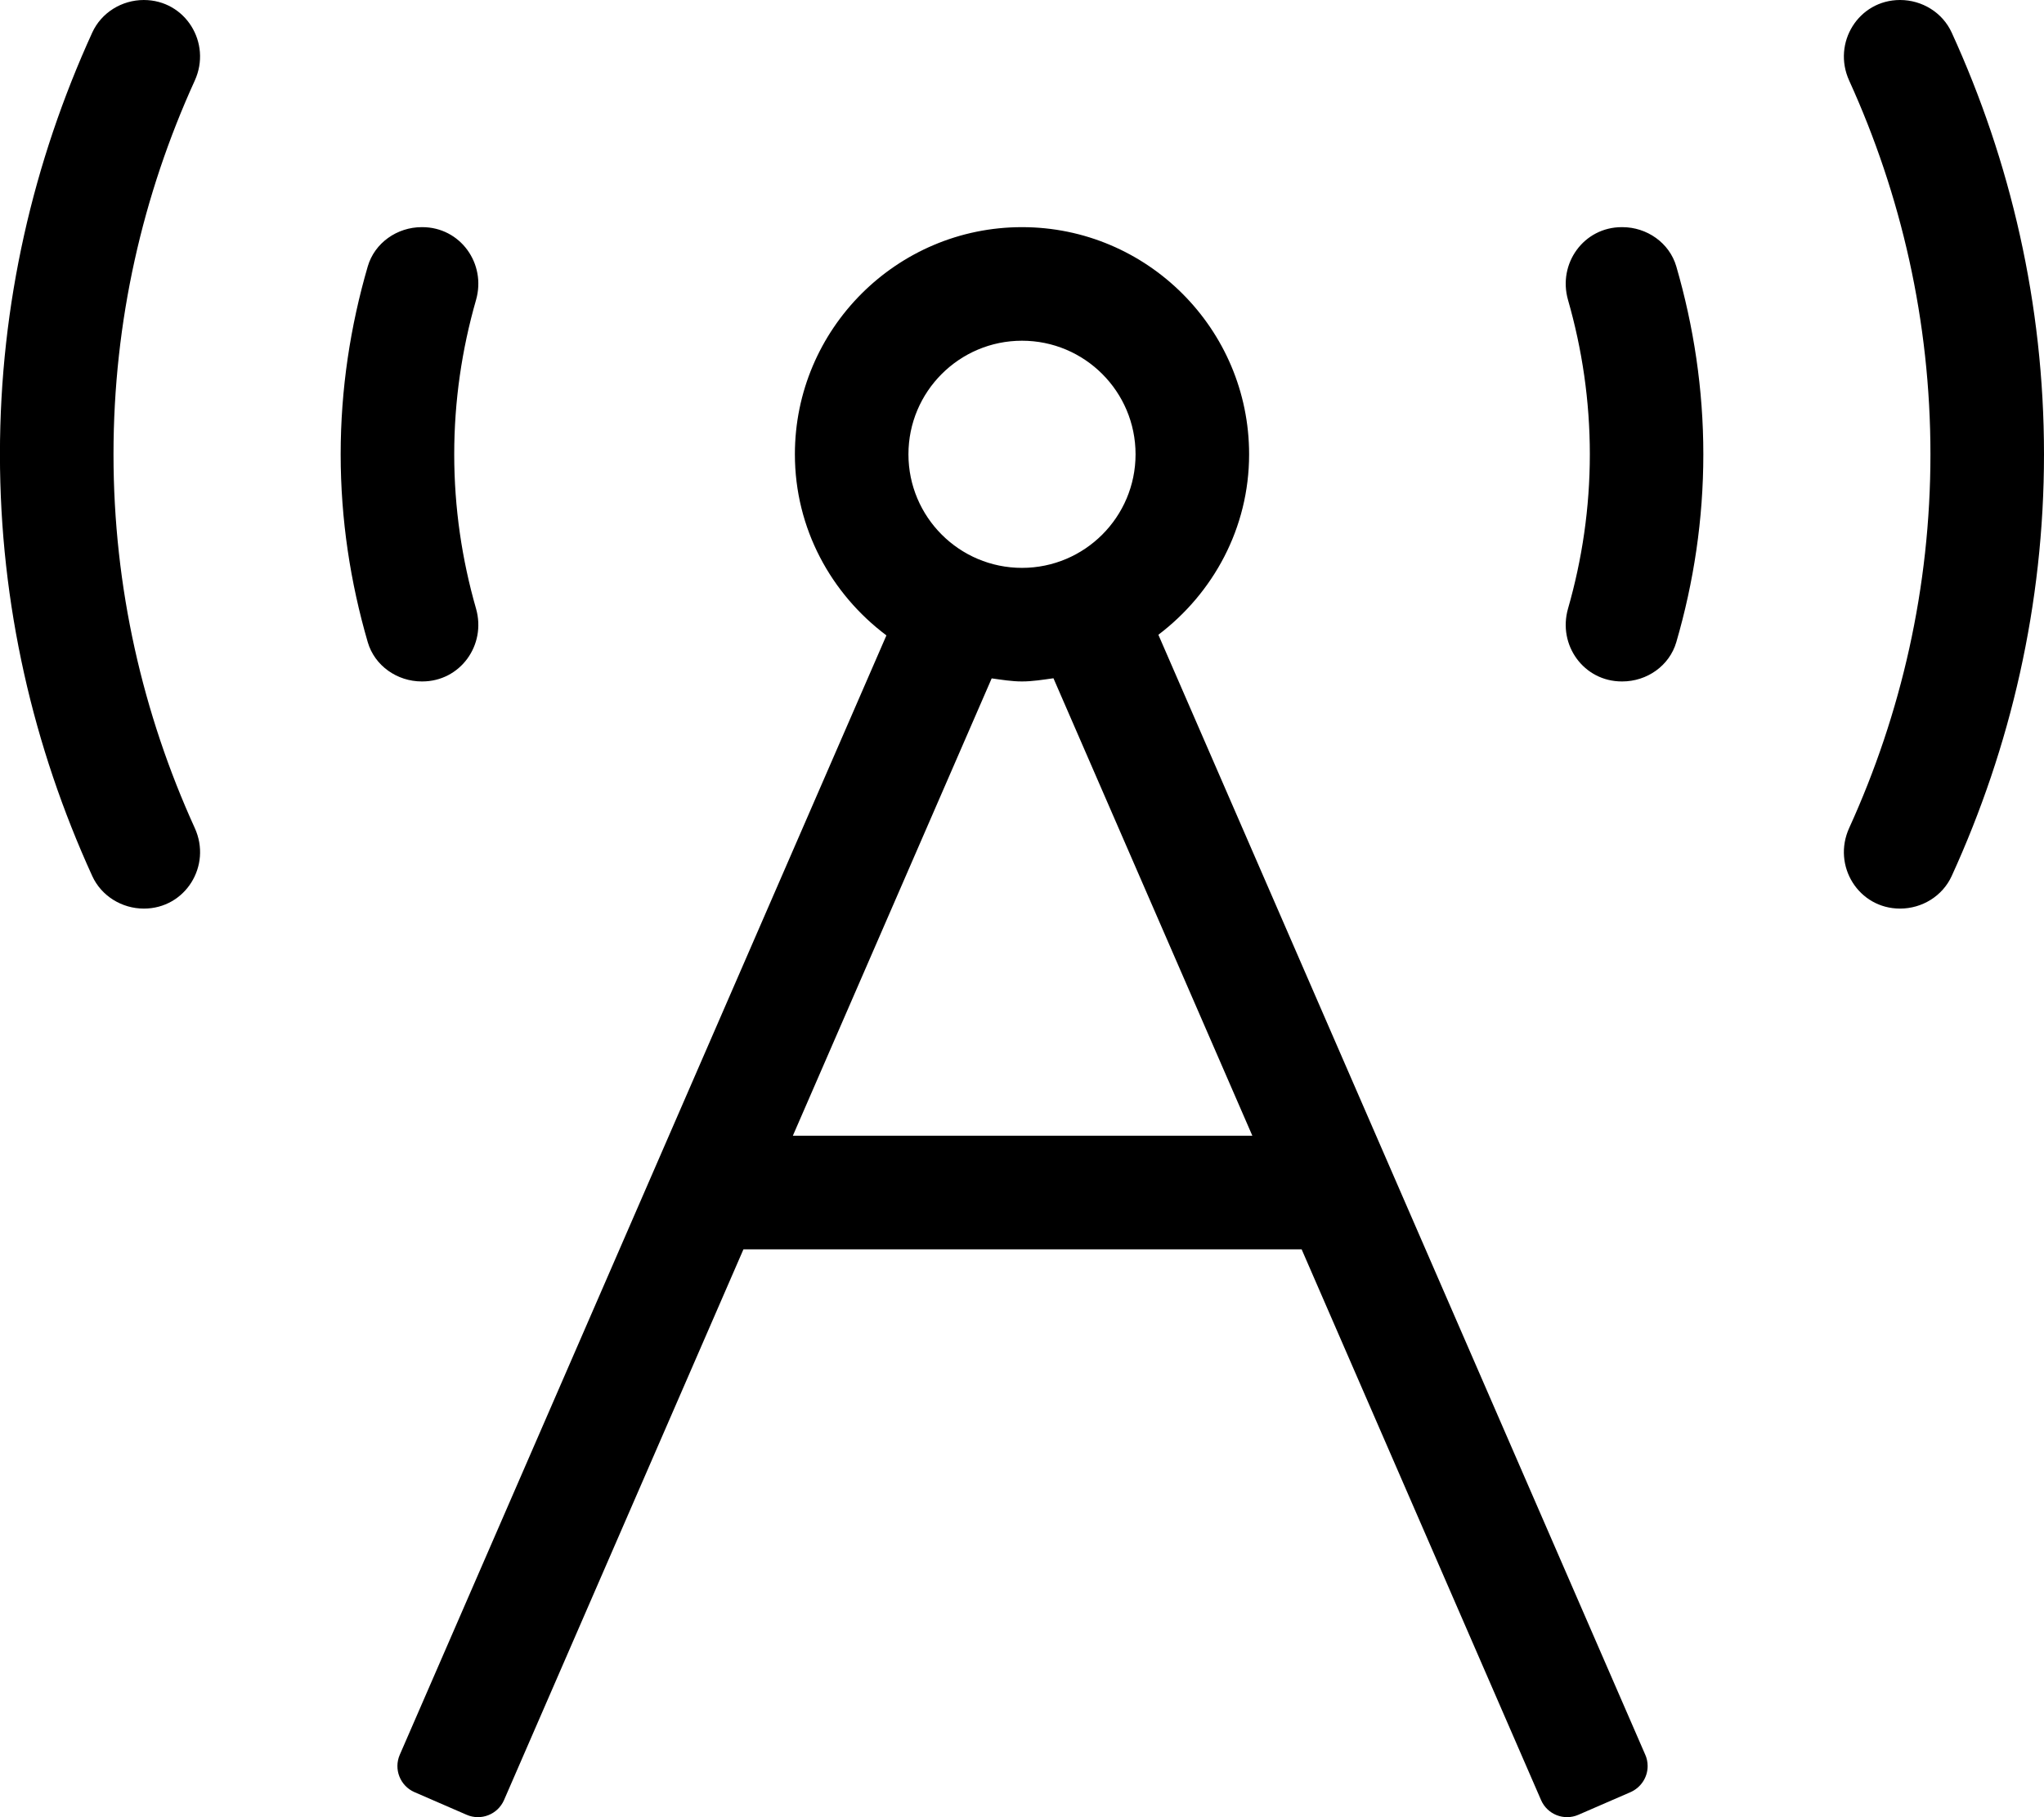 <!-- Generated by IcoMoon.io -->
<svg version="1.1" xmlns="http://www.w3.org/2000/svg" width="36" height="32" viewBox="0 0 36 32">
<title>broadcast-tower</title>
<path d="M2.534 0c-0.388 0-0.748 0.221-0.909 0.573-1.035 2.266-1.626 4.776-1.626 7.427s0.591 5.161 1.626 7.427c0.161 0.352 0.522 0.573 0.909 0.573 0.731 0 1.2-0.755 0.896-1.42-0.914-2.008-1.431-4.233-1.431-6.58s0.516-4.572 1.431-6.58c0.303-0.665-0.165-1.42-0.897-1.42zM20.402 11.178c0.964-0.731 1.598-1.877 1.598-3.178 0-2.206-1.795-4-4-4s-4 1.794-4 4c0 1.308 0.639 2.459 1.612 3.189l-8.571 19.712c-0.11 0.253 0.006 0.548 0.259 0.658l0.919 0.399c0.253 0.11 0.547-0.006 0.658-0.259l4.217-9.699h9.831l4.217 9.699c0.11 0.253 0.404 0.369 0.657 0.259l0.919-0.399c0.178-0.079 0.301-0.255 0.301-0.459 0-0.072-0.015-0.141-0.043-0.203l0.001 0.003-8.576-19.724zM18 6c1.104 0 2 0.896 2 2s-0.896 2-2 2-2-0.896-2-2 0.896-2 2-2zM13.964 20l3.502-8.054c0.176 0.024 0.351 0.054 0.534 0.054 0.189 0 0.371-0.031 0.554-0.056l3.503 8.056h-8.092zM7.437 12c0.669 0 1.131-0.64 0.947-1.283-0.248-0.864-0.384-1.774-0.384-2.717s0.136-1.853 0.384-2.717c0.184-0.643-0.278-1.283-0.947-1.283h-0.009c-0.433 0-0.83 0.276-0.951 0.692-0.306 1.051-0.477 2.159-0.477 3.308s0.171 2.257 0.477 3.308c0.121 0.416 0.518 0.692 0.951 0.692h0.009zM28.573 4h-0.009c-0.669 0-1.131 0.64-0.947 1.283 0.248 0.864 0.384 1.774 0.384 2.717s-0.136 1.853-0.384 2.717c-0.184 0.643 0.278 1.283 0.947 1.283h0.009c0.434 0 0.83-0.276 0.951-0.692 0.306-1.051 0.476-2.159 0.476-3.308s-0.171-2.257-0.476-3.308c-0.121-0.416-0.518-0.692-0.951-0.692zM34.374 0.573c-0.161-0.352-0.521-0.573-0.909-0.573-0.731 0-1.199 0.755-0.896 1.42 0.914 2.008 1.431 4.233 1.431 6.58s-0.516 4.572-1.431 6.58c-0.303 0.666 0.165 1.42 0.896 1.42 0.388 0 0.748-0.221 0.909-0.573 1.036-2.266 1.626-4.777 1.626-7.427s-0.59-5.161-1.626-7.427z"></path>
</svg>
